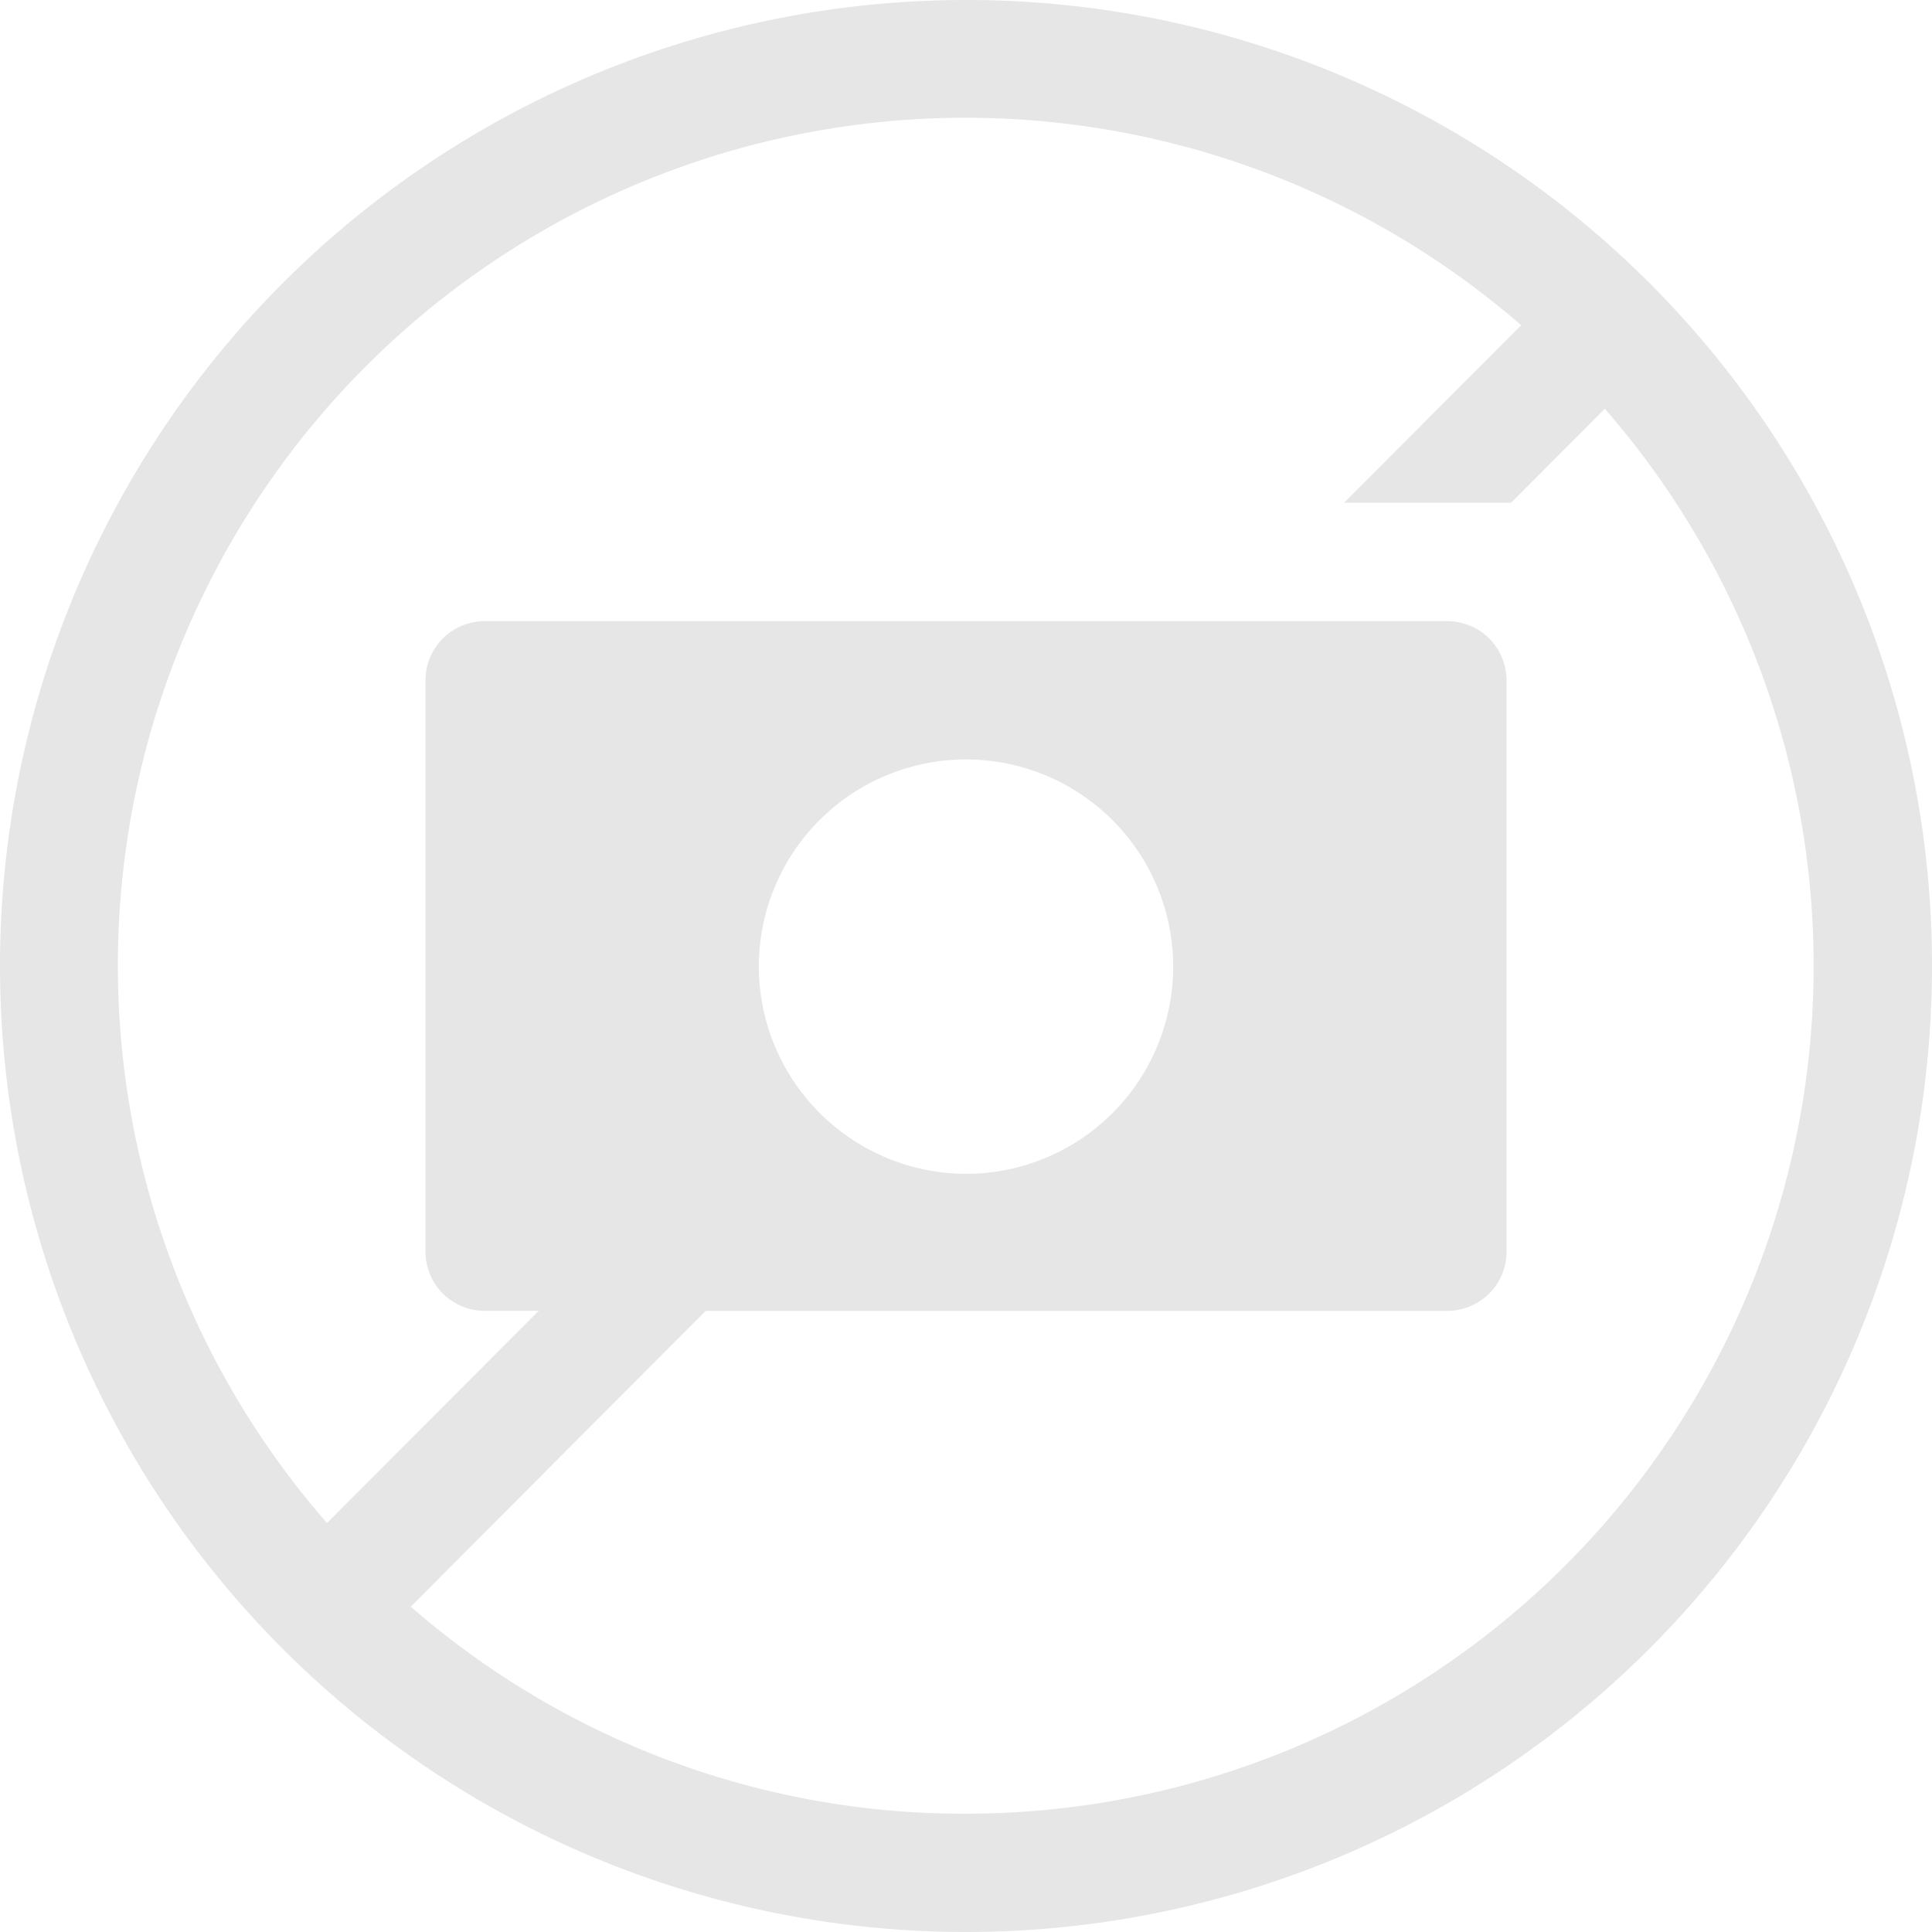 <svg xmlns="http://www.w3.org/2000/svg" width="60" height="60" viewBox="0 0 60 60">
  <defs>
    <style>
      .cls-1 {
        fill-rule: evenodd;
        opacity: 0.1;
      }
    </style>
  </defs>
  <path id="ic_noava" class="cls-1" d="M563,28a30,30,0,1,0,30,30A29.983,29.983,0,0,0,563,28Zm0,56.327a26.133,26.133,0,0,1-17.243-6.431l9.159-9.186H577.95a1.836,1.836,0,0,0,1.836-1.837V49.128a1.836,1.836,0,0,0-1.836-1.837h-29.9a1.836,1.836,0,0,0-1.836,1.837V66.872a1.836,1.836,0,0,0,1.836,1.837h1.679L543.156,75.3a26.327,26.327,0,0,1,37.086-37.2l-5.5,5.513h5.188l2.909-2.918A26.327,26.327,0,0,1,563,84.326ZM556.566,58A6.434,6.434,0,1,1,563,64.454,6.451,6.451,0,0,1,556.566,58Z" transform="translate(-533 -28)"/>
</svg>
